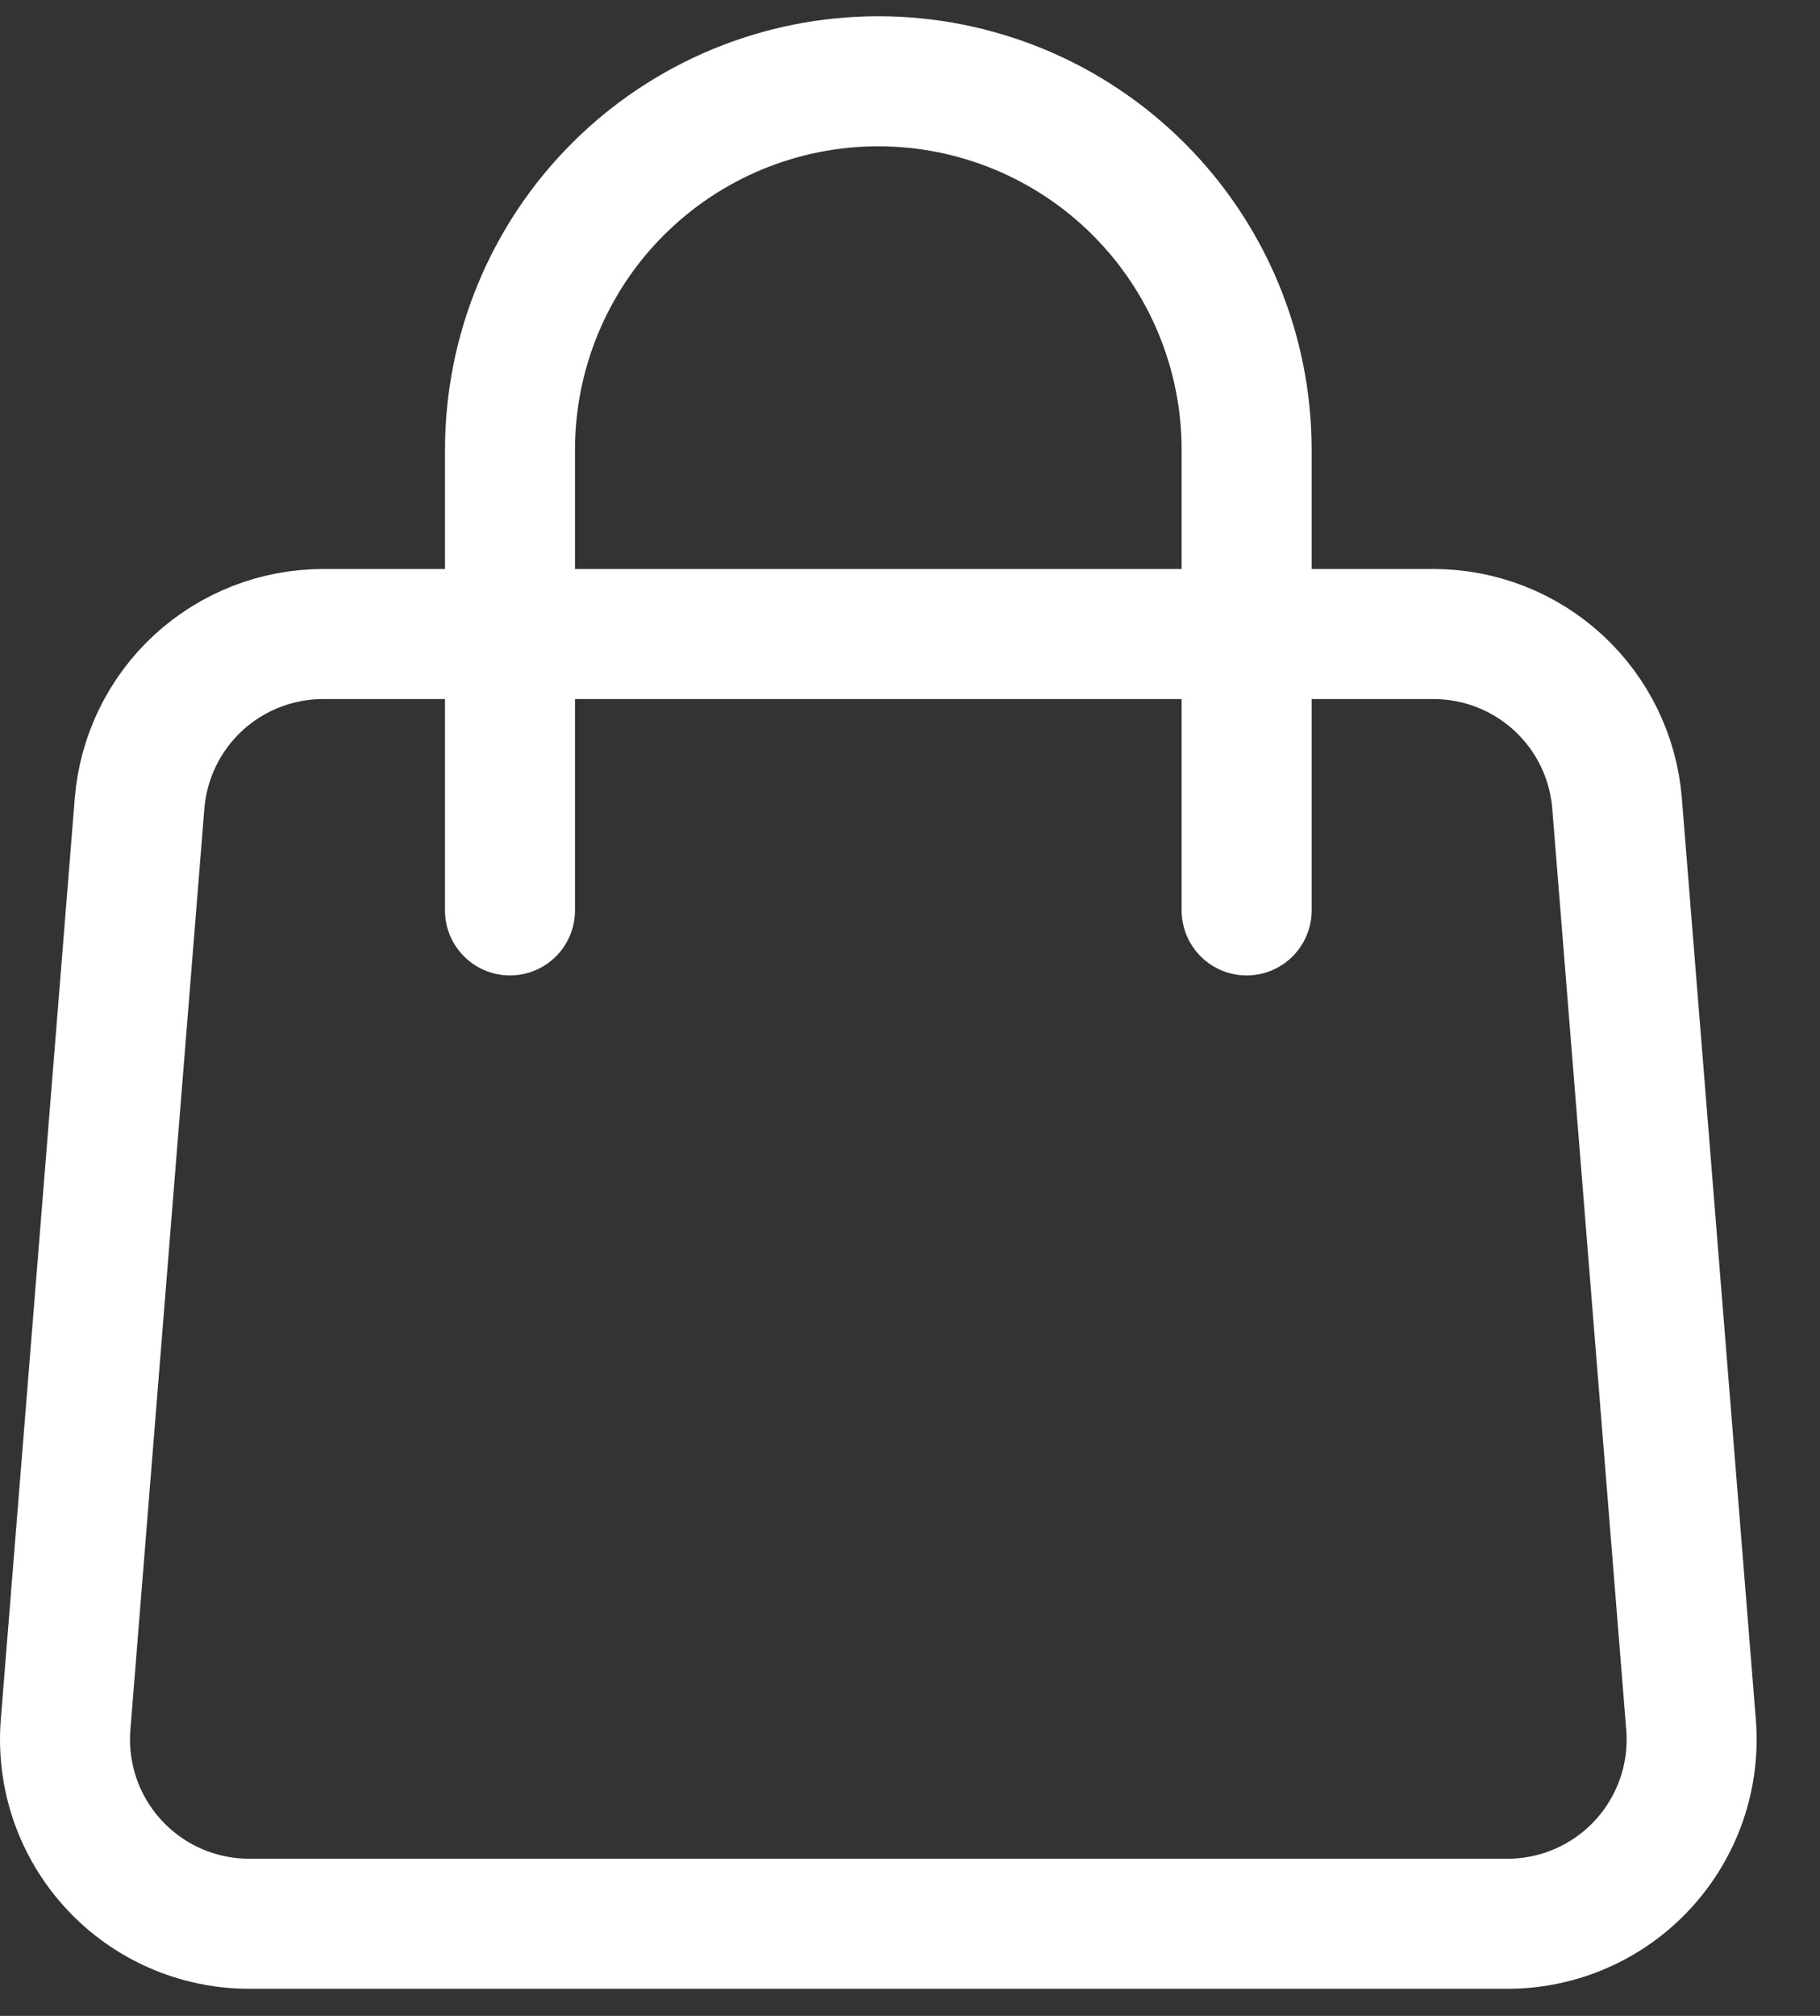<svg width="28" height="31" viewBox="0 0 28 31" fill="none" xmlns="http://www.w3.org/2000/svg">
<rect x="0" y="0" width="28" height="31" fill="#333333" stroke="none"/>
<path d="M2.147 12.357C2.204 11.647 2.526 10.984 3.049 10.501C3.573 10.018 4.259 9.75 4.971 9.75H22.054C22.766 9.75 23.452 10.018 23.976 10.501C24.499 10.984 24.822 11.647 24.878 12.357L26.016 26.523C26.047 26.913 25.998 27.305 25.87 27.675C25.742 28.045 25.539 28.384 25.274 28.671C25.009 28.959 24.687 29.188 24.329 29.345C23.971 29.502 23.584 29.583 23.193 29.583H3.833C3.441 29.583 3.055 29.502 2.696 29.345C2.338 29.188 2.016 28.959 1.751 28.671C1.486 28.384 1.283 28.045 1.155 27.675C1.028 27.305 0.978 26.913 1.009 26.523L2.147 12.357V12.357Z" stroke="white" stroke-width="2" stroke-linecap="round" stroke-linejoin="round"/>
<path d="M19.179 14V6.917C19.179 5.414 18.582 3.972 17.519 2.91C16.457 1.847 15.015 1.25 13.512 1.25C12.009 1.25 10.568 1.847 9.505 2.91C8.443 3.972 7.846 5.414 7.846 6.917V14" stroke="white" stroke-width="2" stroke-linecap="round" stroke-linejoin="round"/>
</svg>
